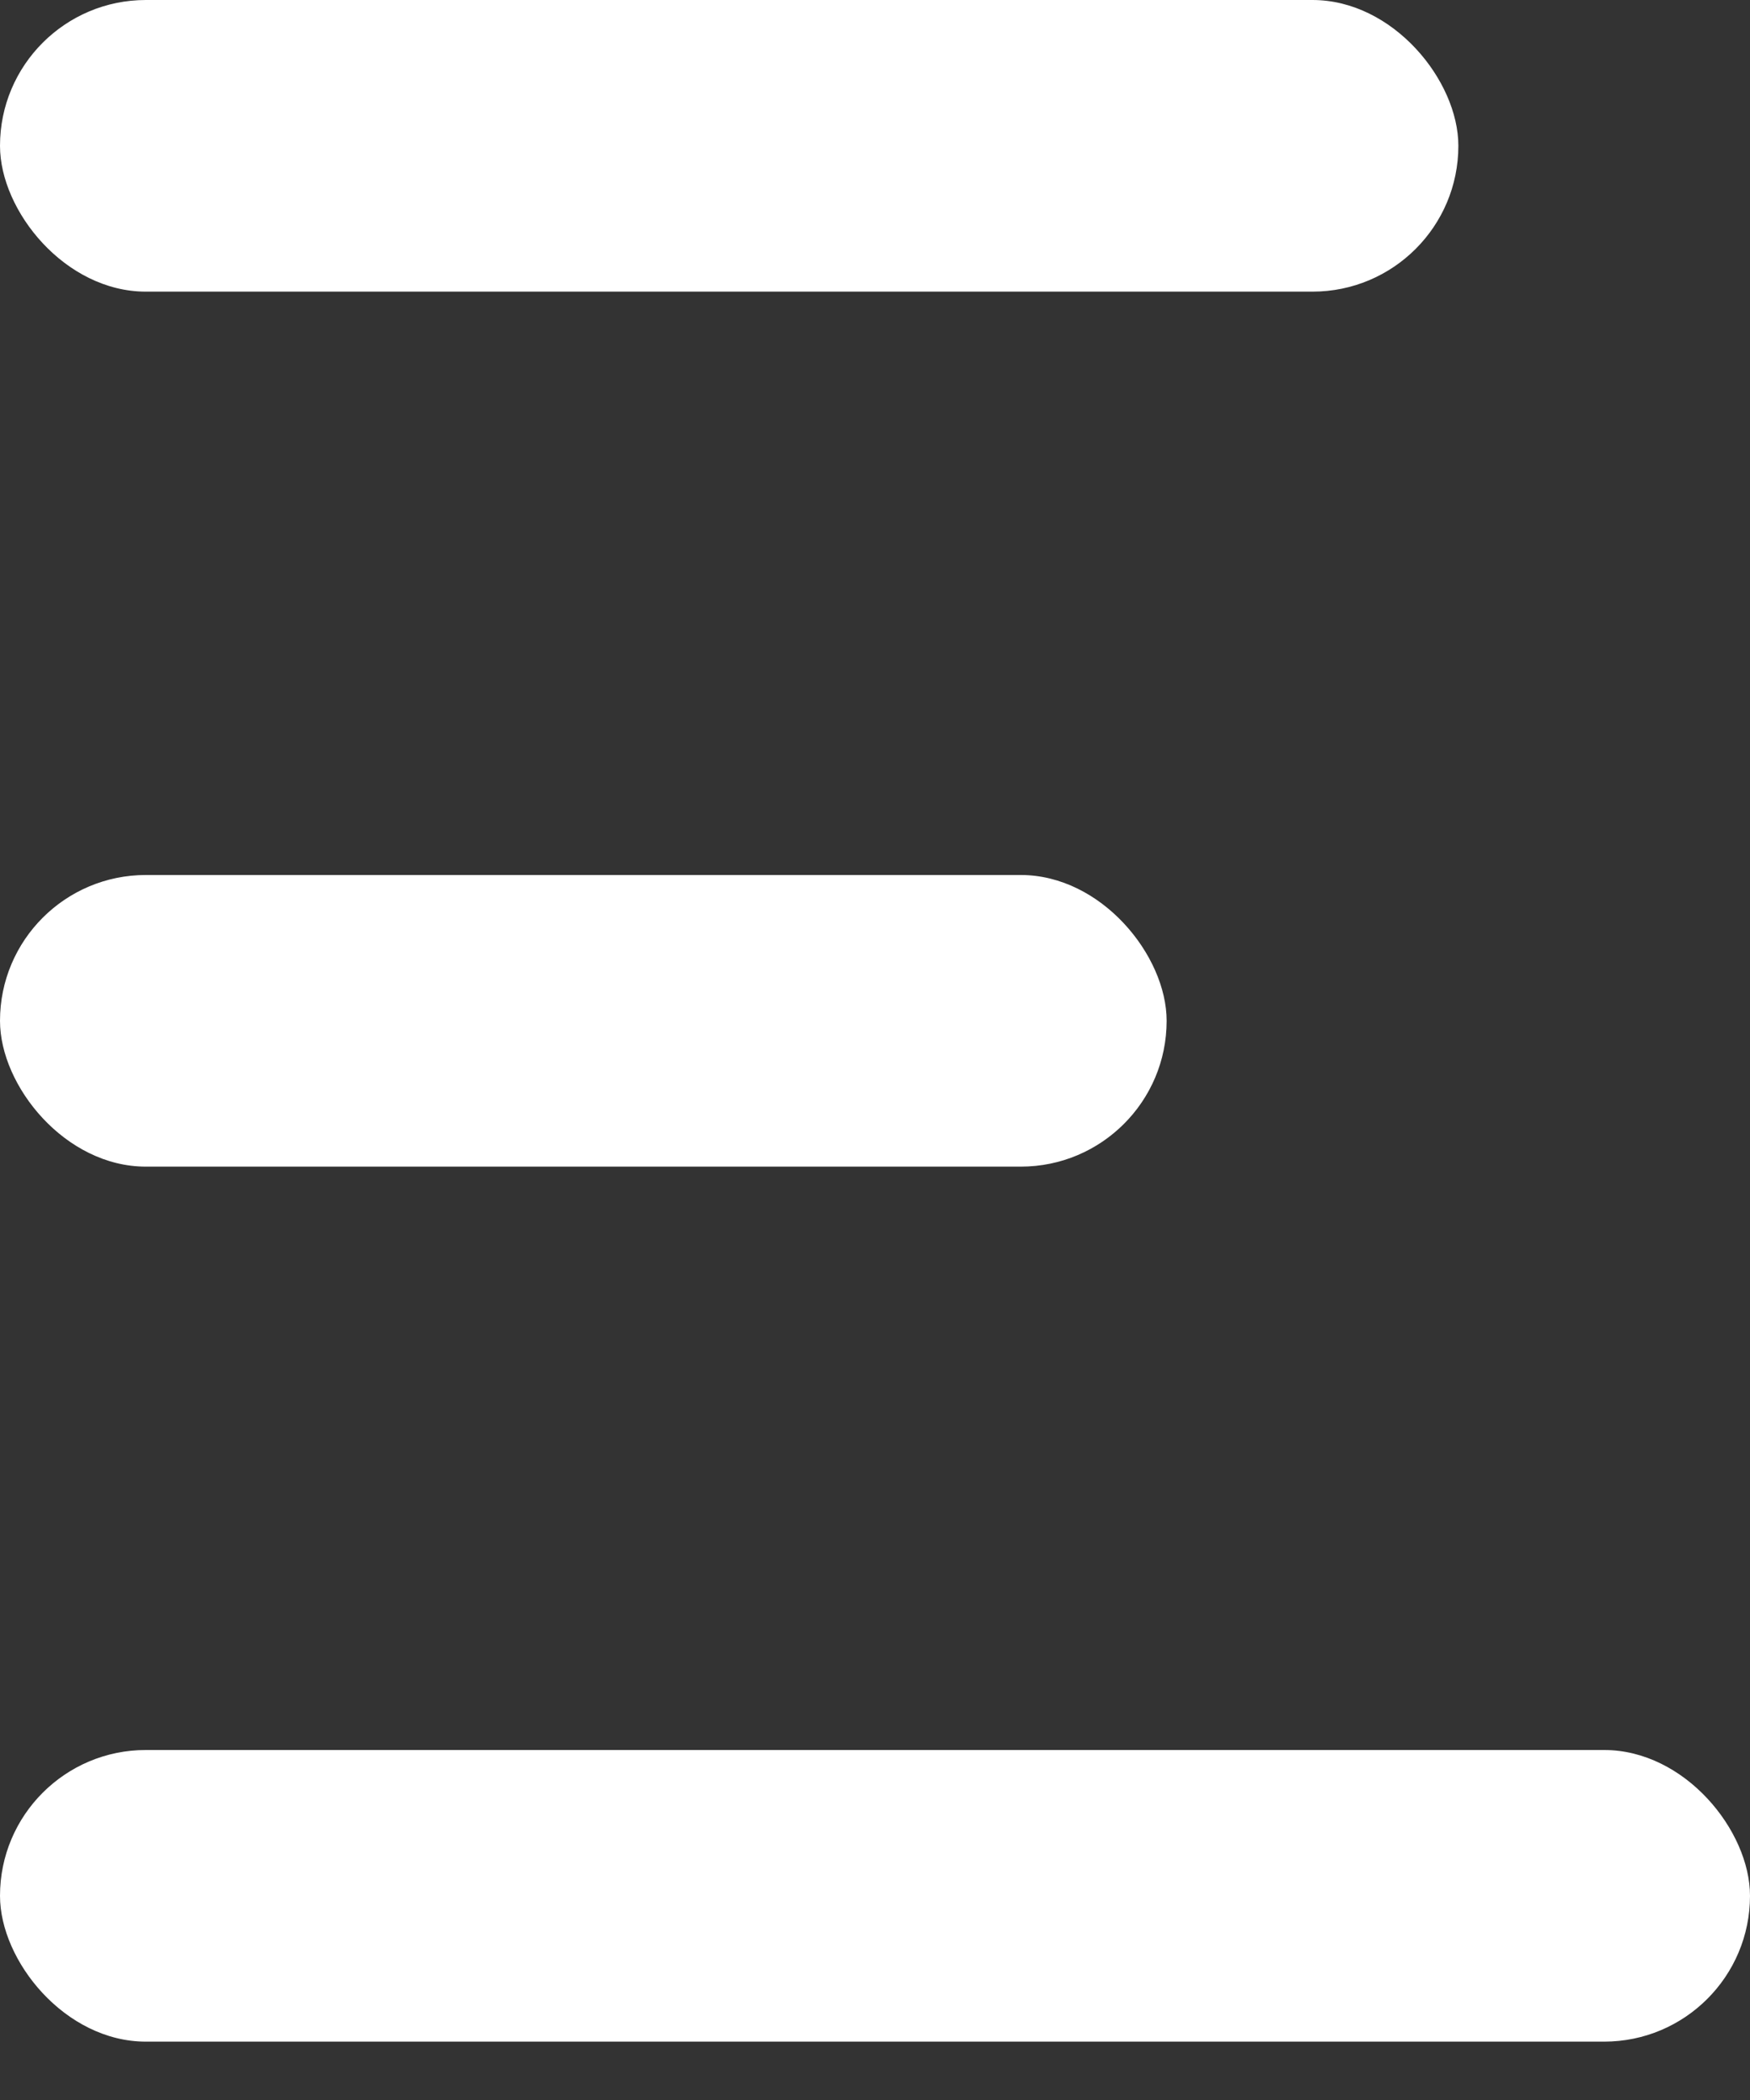 <svg width="20" height="24" viewBox="0 0 20 24" fill="none" xmlns="http://www.w3.org/2000/svg">
<rect x="0" y="0" width="20" height="24" fill="#333333" stroke="none"/>
<rect width="16.667" height="3.333" rx="1.667" fill="white"/>
<rect y="20" width="20" height="3.333" rx="1.667" fill="white"/>
<rect y="10" width="13.333" height="3.333" rx="1.667" fill="white"/>
</svg>
